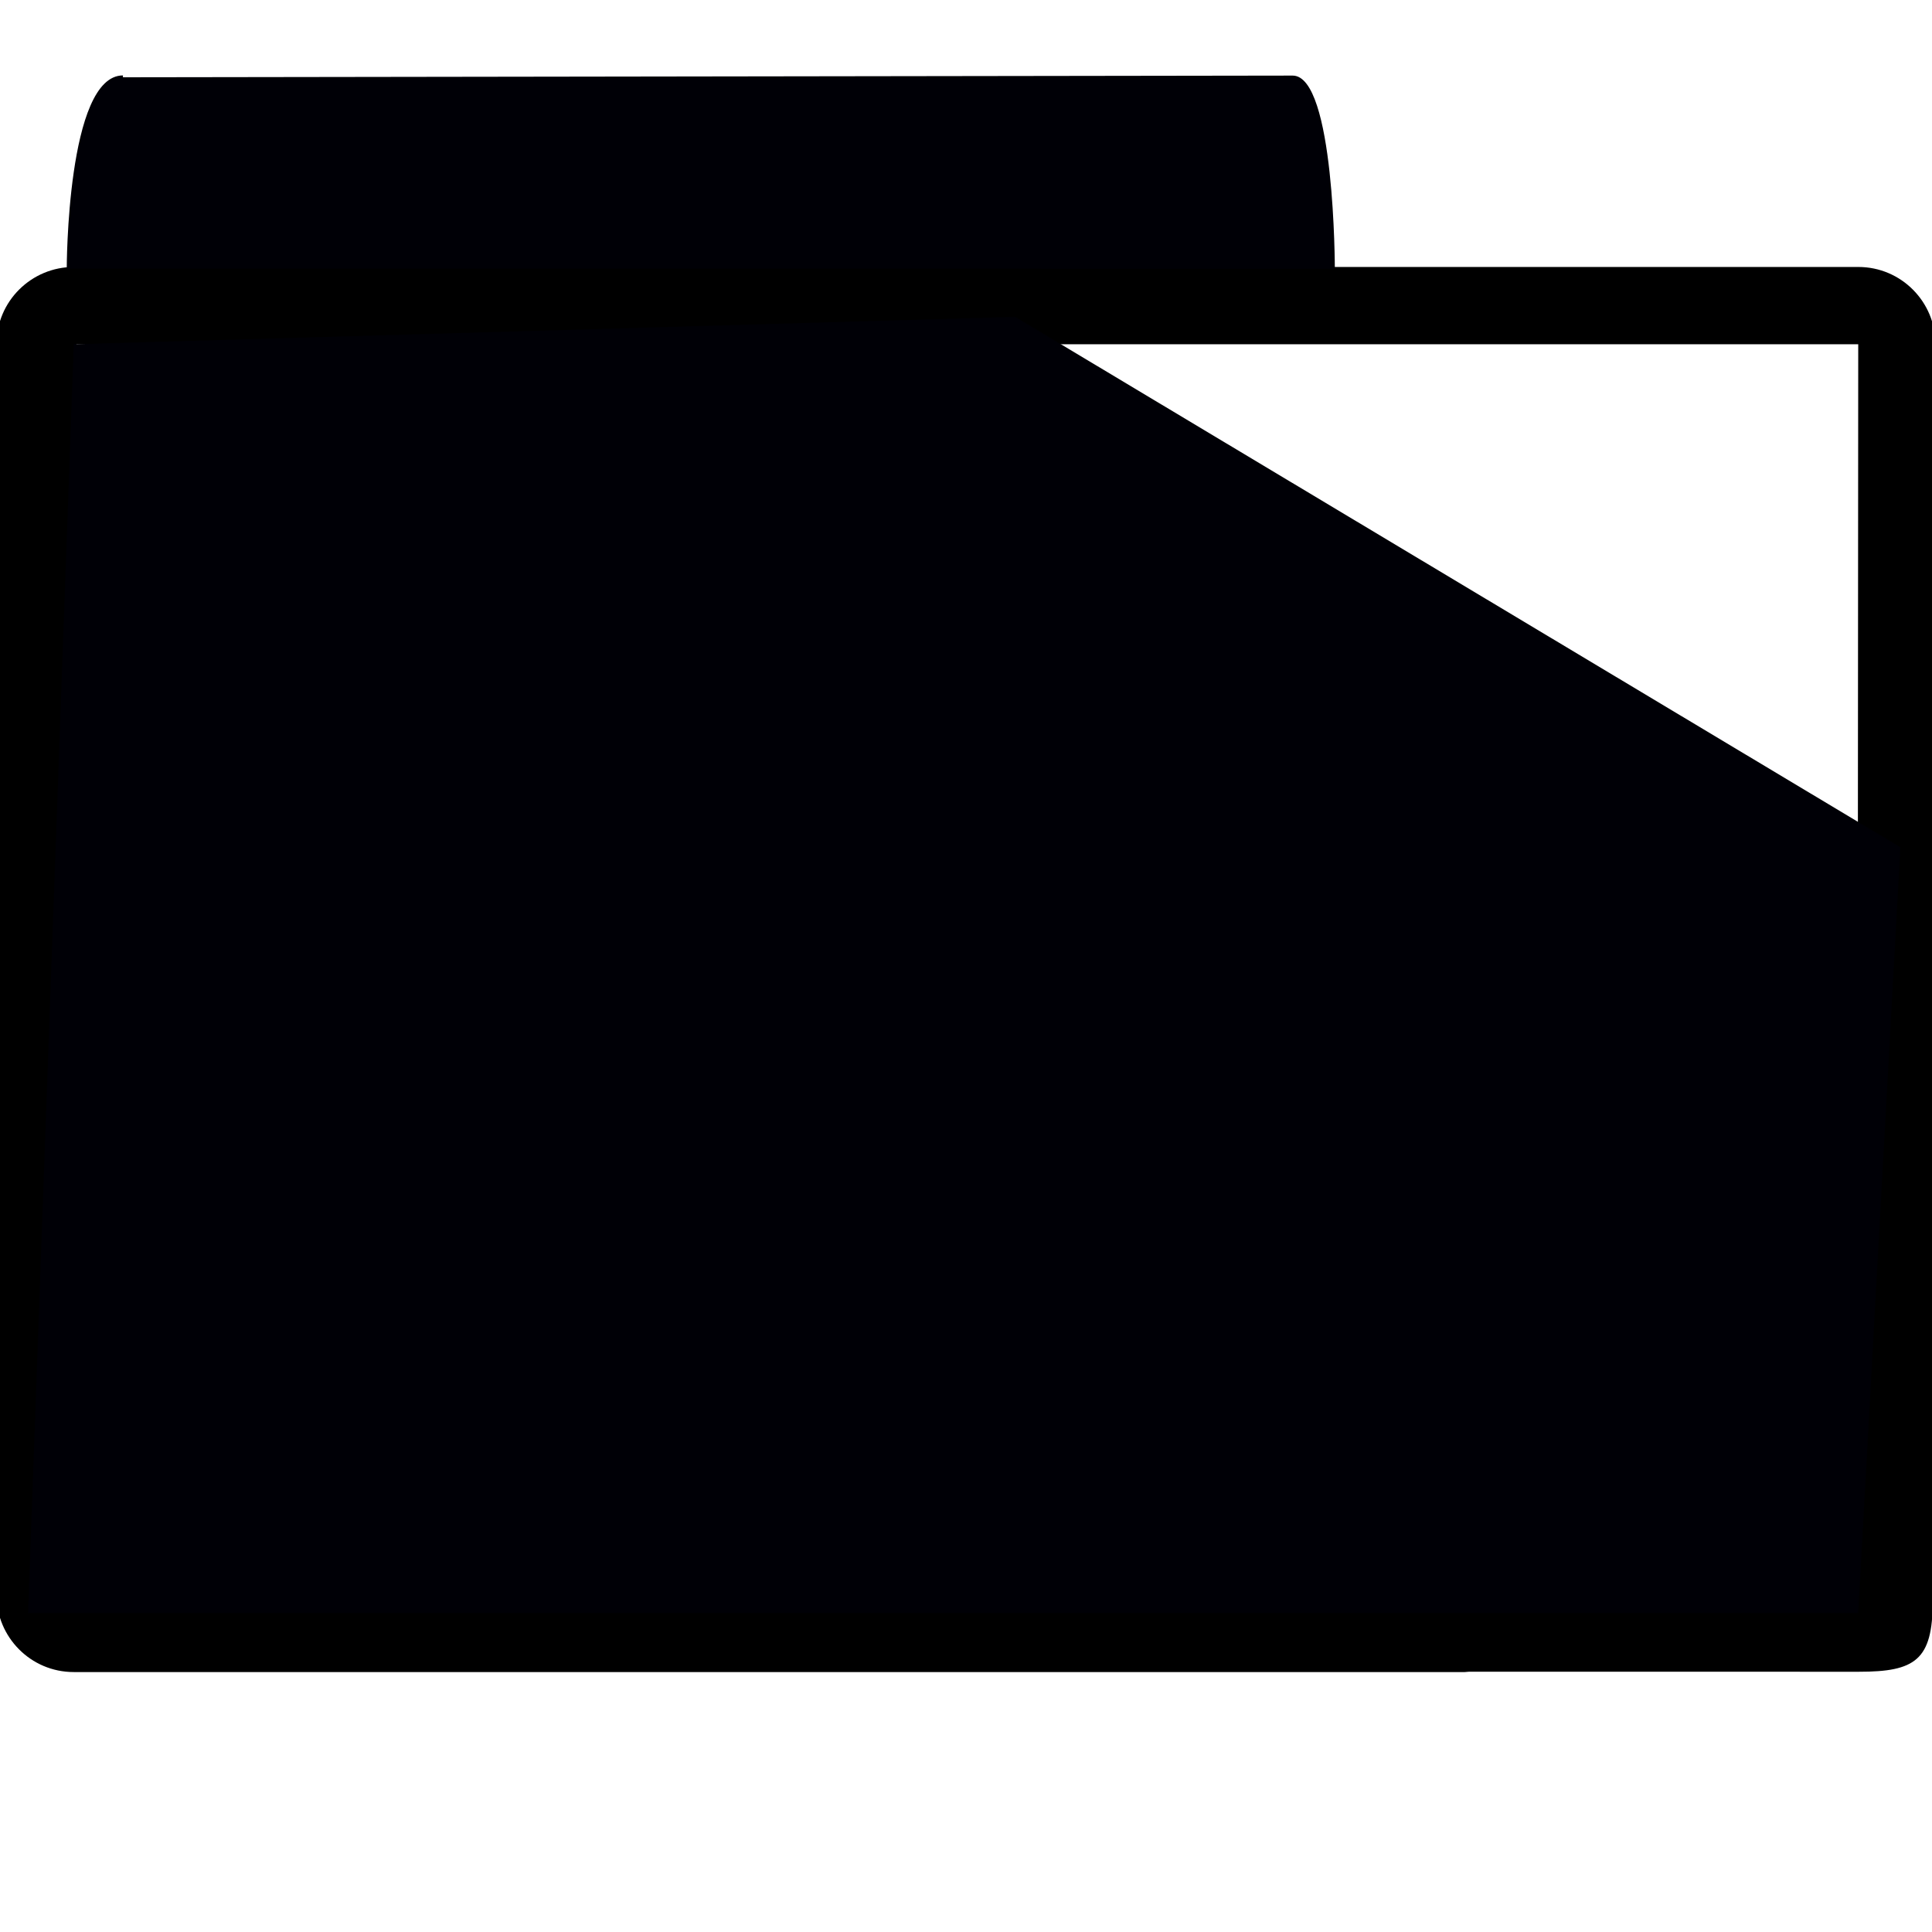 <?xml version="1.0" encoding="UTF-8"?>
<svg width="550" height="550" version="1.1" xmlns="http://www.w3.org/2000/svg" xmlns:cc="http://creativecommons.org/ns#" xmlns:dc="http://purl.org/dc/elements/1.1/" xmlns:rdf="http://www.w3.org/1999/02/22-rdf-syntax-ns#">
 <path d="m551 98c0-12-9.7-22-22-22h-508c-12 0-22 9.7-22 22v356c0 12 9.7 22 22 22h396l1.2-0.1c2.5 0 95 0.013 111 0.013s21-3.3 21-20 0-76 0.096-97zm-22 0-0.25 358-507-2v-356h0.2z"/>
 <path d="m35 22 333-0.48c12 0 12 55 12 55l-361-0.047s0-55 16-55z" fill="#000006"/>
 <path d="m21 98 268-7.8 252 151-12 218h-521z" fill="#000006"/>
</svg>
